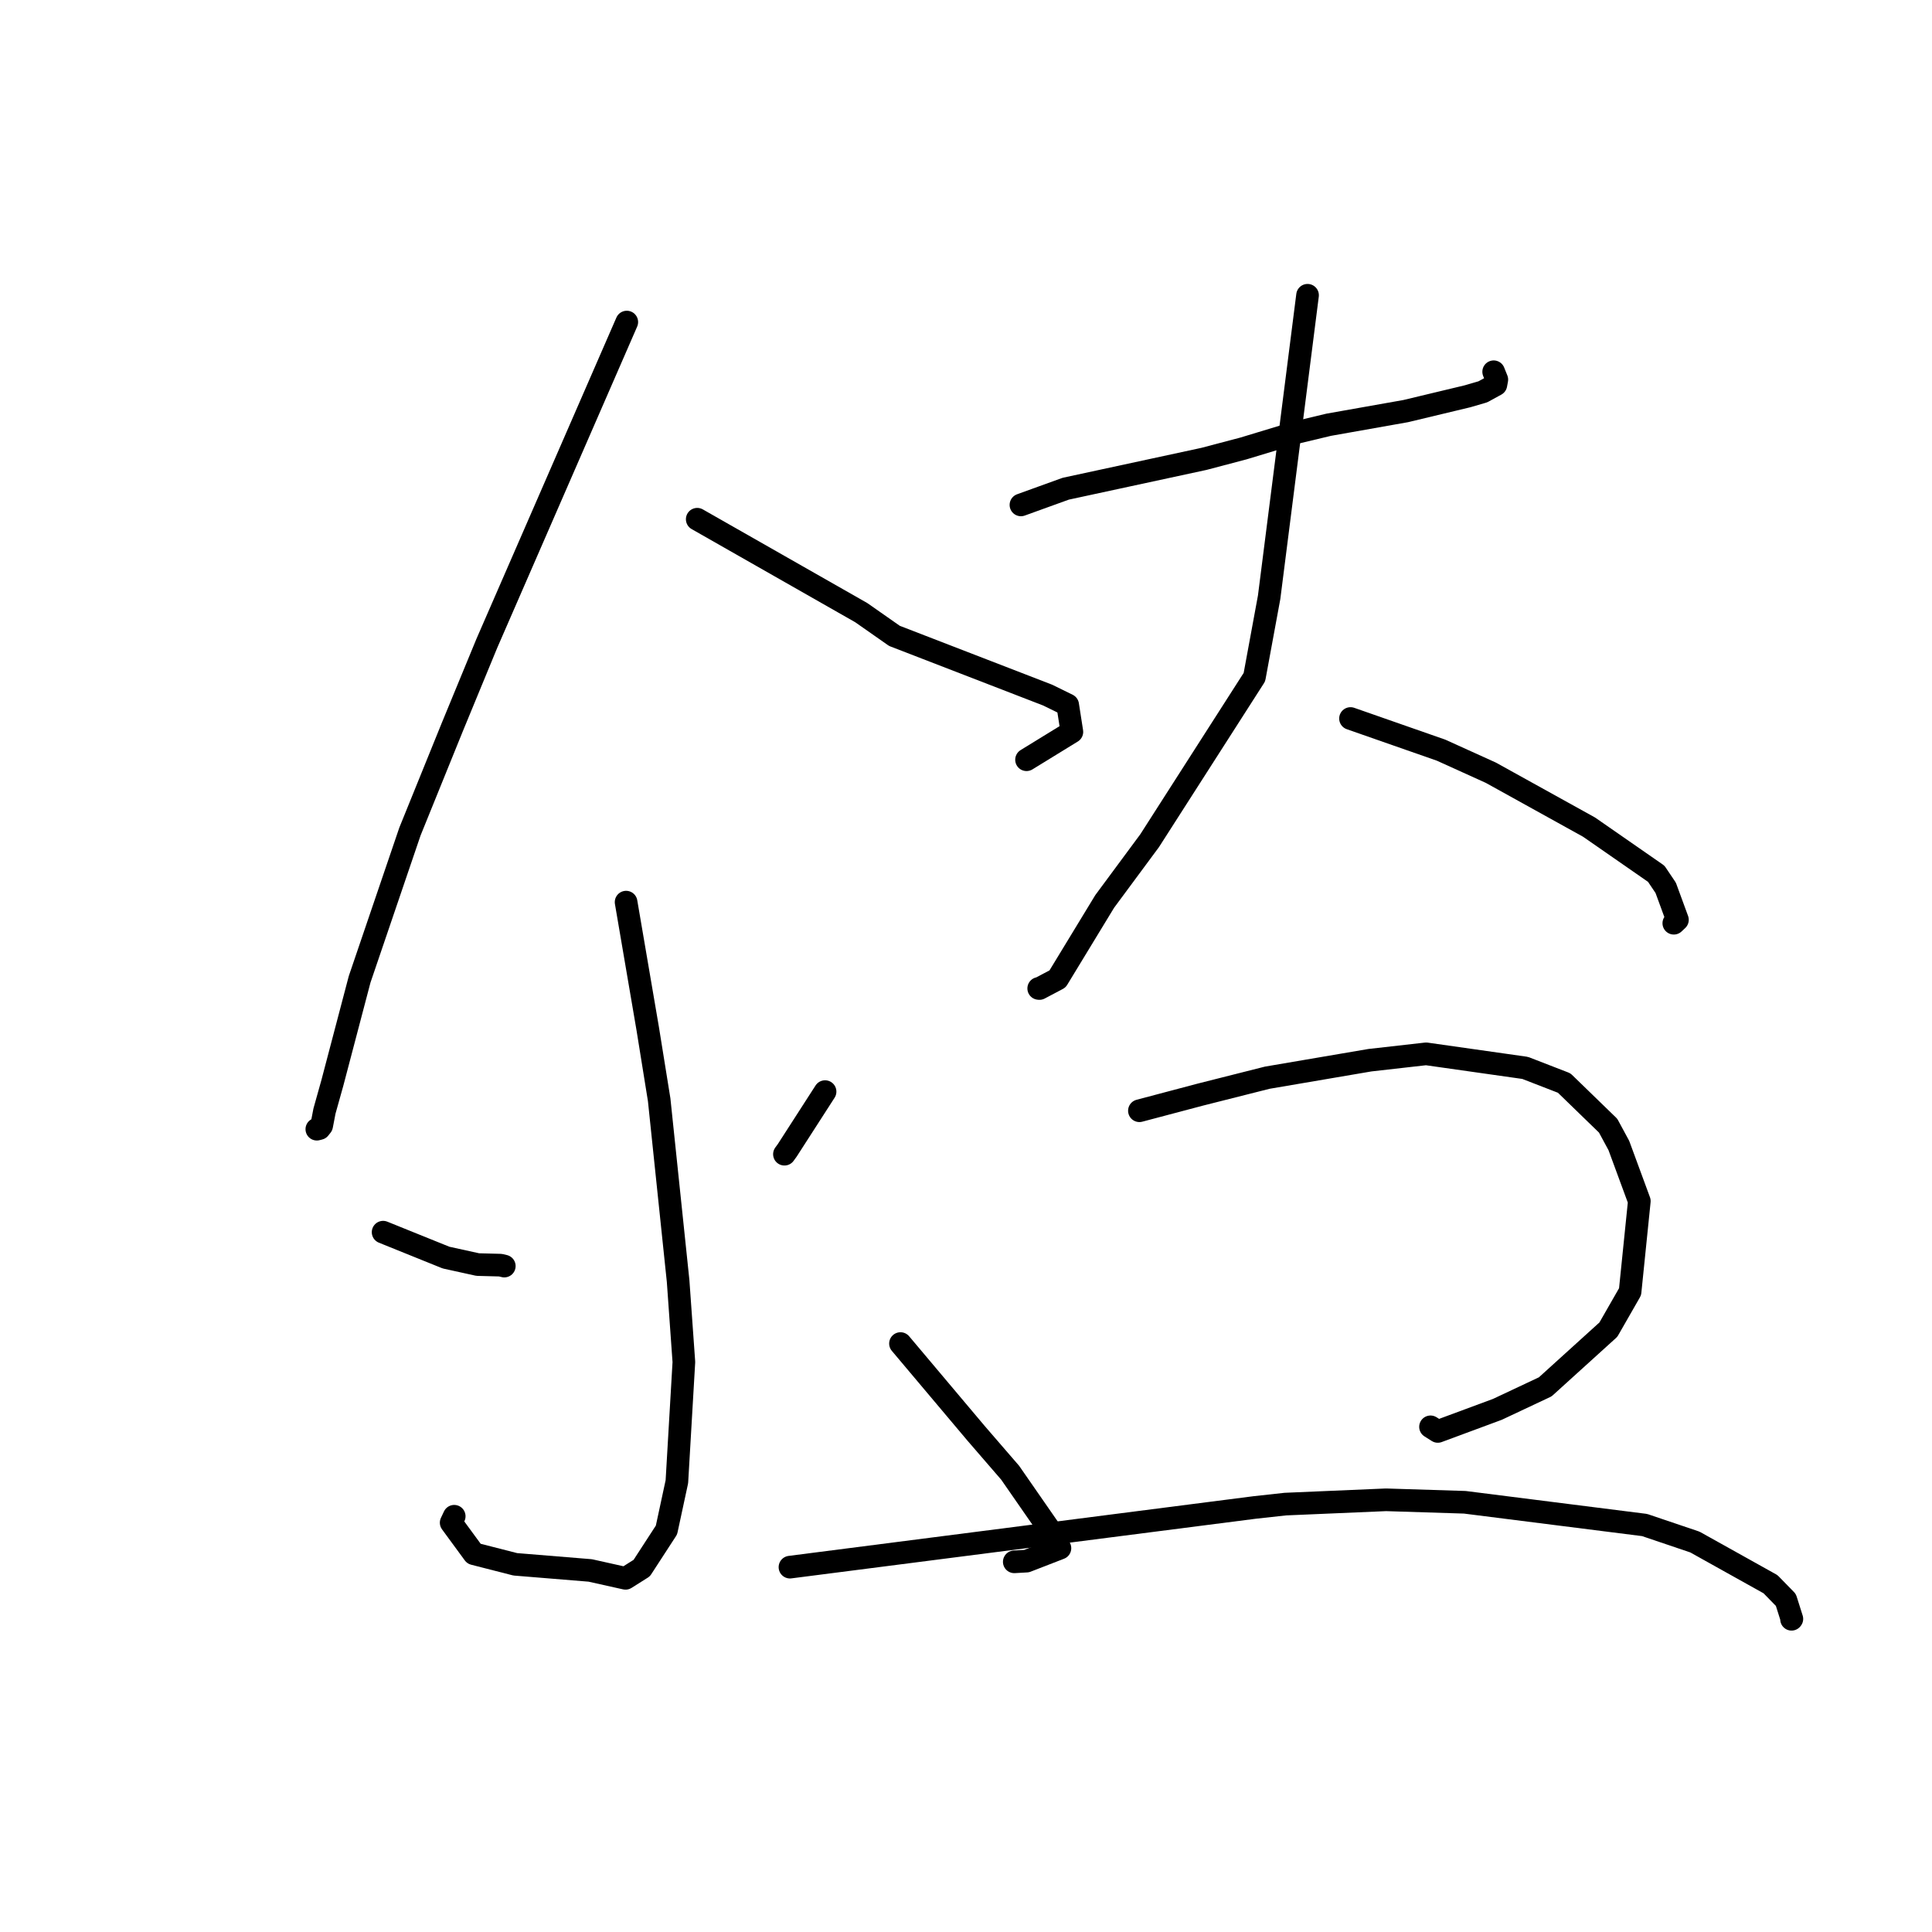 <?xml version="1.0" standalone="no"?>
    <svg width="256" height="256" xmlns="http://www.w3.org/2000/svg" version="1.1">
    <polyline stroke="black" stroke-width="3" stroke-linecap="round" fill="transparent" stroke-linejoin="round" points="83.053 42.675 73.78 63.962 64.507 85.249 59.911 96.394 54.32 110.184 47.653 129.765 44.04 143.491 42.995 147.221 42.622 149.162 42.325 149.537 42.025 149.613 41.982 149.624 " />
        <polyline stroke="black" stroke-width="3" stroke-linecap="round" fill="transparent" stroke-linejoin="round" points="92.386 68.801 103.256 74.991 114.125 81.181 118.518 84.257 138.828 92.108 141.474 93.407 142.03 96.977 136.566 100.334 136.021 100.669 " />
        <polyline stroke="black" stroke-width="3" stroke-linecap="round" fill="transparent" stroke-linejoin="round" points="82.961 119.538 84.397 127.942 85.833 136.346 87.343 145.724 89.853 169.733 90.617 180.475 89.69 196.333 88.312 202.733 85.033 207.78 82.886 209.135 78.21 208.092 68.274 207.279 62.801 205.879 59.782 201.764 60.186 200.911 " />
        <polyline stroke="black" stroke-width="3" stroke-linecap="round" fill="transparent" stroke-linejoin="round" points="50.764 163.27 54.932 164.954 59.101 166.637 63.306 167.562 66.323 167.641 66.822 167.762 " />
        <polyline stroke="black" stroke-width="3" stroke-linecap="round" fill="transparent" stroke-linejoin="round" points="109.326 144.645 106.826 148.527 104.325 152.41 103.942 152.938 " />
        <polyline stroke="black" stroke-width="3" stroke-linecap="round" fill="transparent" stroke-linejoin="round" points="135.28 66.903 138.247 65.83 141.214 64.758 159.528 60.805 164.774 59.421 171.67 57.33 176.063 56.281 186.268 54.472 194.456 52.51 196.486 51.918 198.213 50.973 198.337 50.299 198.039 49.558 197.919 49.259 " />
        <polyline stroke="black" stroke-width="3" stroke-linecap="round" fill="transparent" stroke-linejoin="round" points="173.257 39.124 170.712 59.131 168.167 79.138 166.216 89.722 152.333 111.395 146.377 119.446 140.13 129.716 137.73 130.983 137.634 130.973 " />
        <polyline stroke="black" stroke-width="3" stroke-linecap="round" fill="transparent" stroke-linejoin="round" points="178.949 95.206 184.948 97.303 190.947 99.4 197.553 102.394 210.561 109.6 219.459 115.778 220.714 117.642 222.269 121.88 221.789 122.332 " />
        <polyline stroke="black" stroke-width="3" stroke-linecap="round" fill="transparent" stroke-linejoin="round" points="119.318 178.028 124.329 183.977 129.34 189.926 133.849 195.142 139.336 203.053 140.447 205.143 136.029 206.856 134.397 206.949 " />
        <polyline stroke="black" stroke-width="3" stroke-linecap="round" fill="transparent" stroke-linejoin="round" points="150.978 147.179 155.01 146.111 159.041 145.044 167.922 142.801 181.525 140.482 188.968 139.639 202.091 141.503 207.26 143.507 213.085 149.158 214.506 151.786 217.219 159.153 215.994 171.163 213.118 176.182 204.751 183.765 198.414 186.746 190.516 189.672 189.551 189.063 " />
        <polyline stroke="black" stroke-width="3" stroke-linecap="round" fill="transparent" stroke-linejoin="round" points="104.674 207.655 135.47 203.701 166.267 199.746 170.314 199.302 183.656 198.732 194.095 199.06 217.915 202.073 224.584 204.328 234.601 209.915 236.636 211.999 237.431 214.512 237.389 214.562 " />
        </svg>